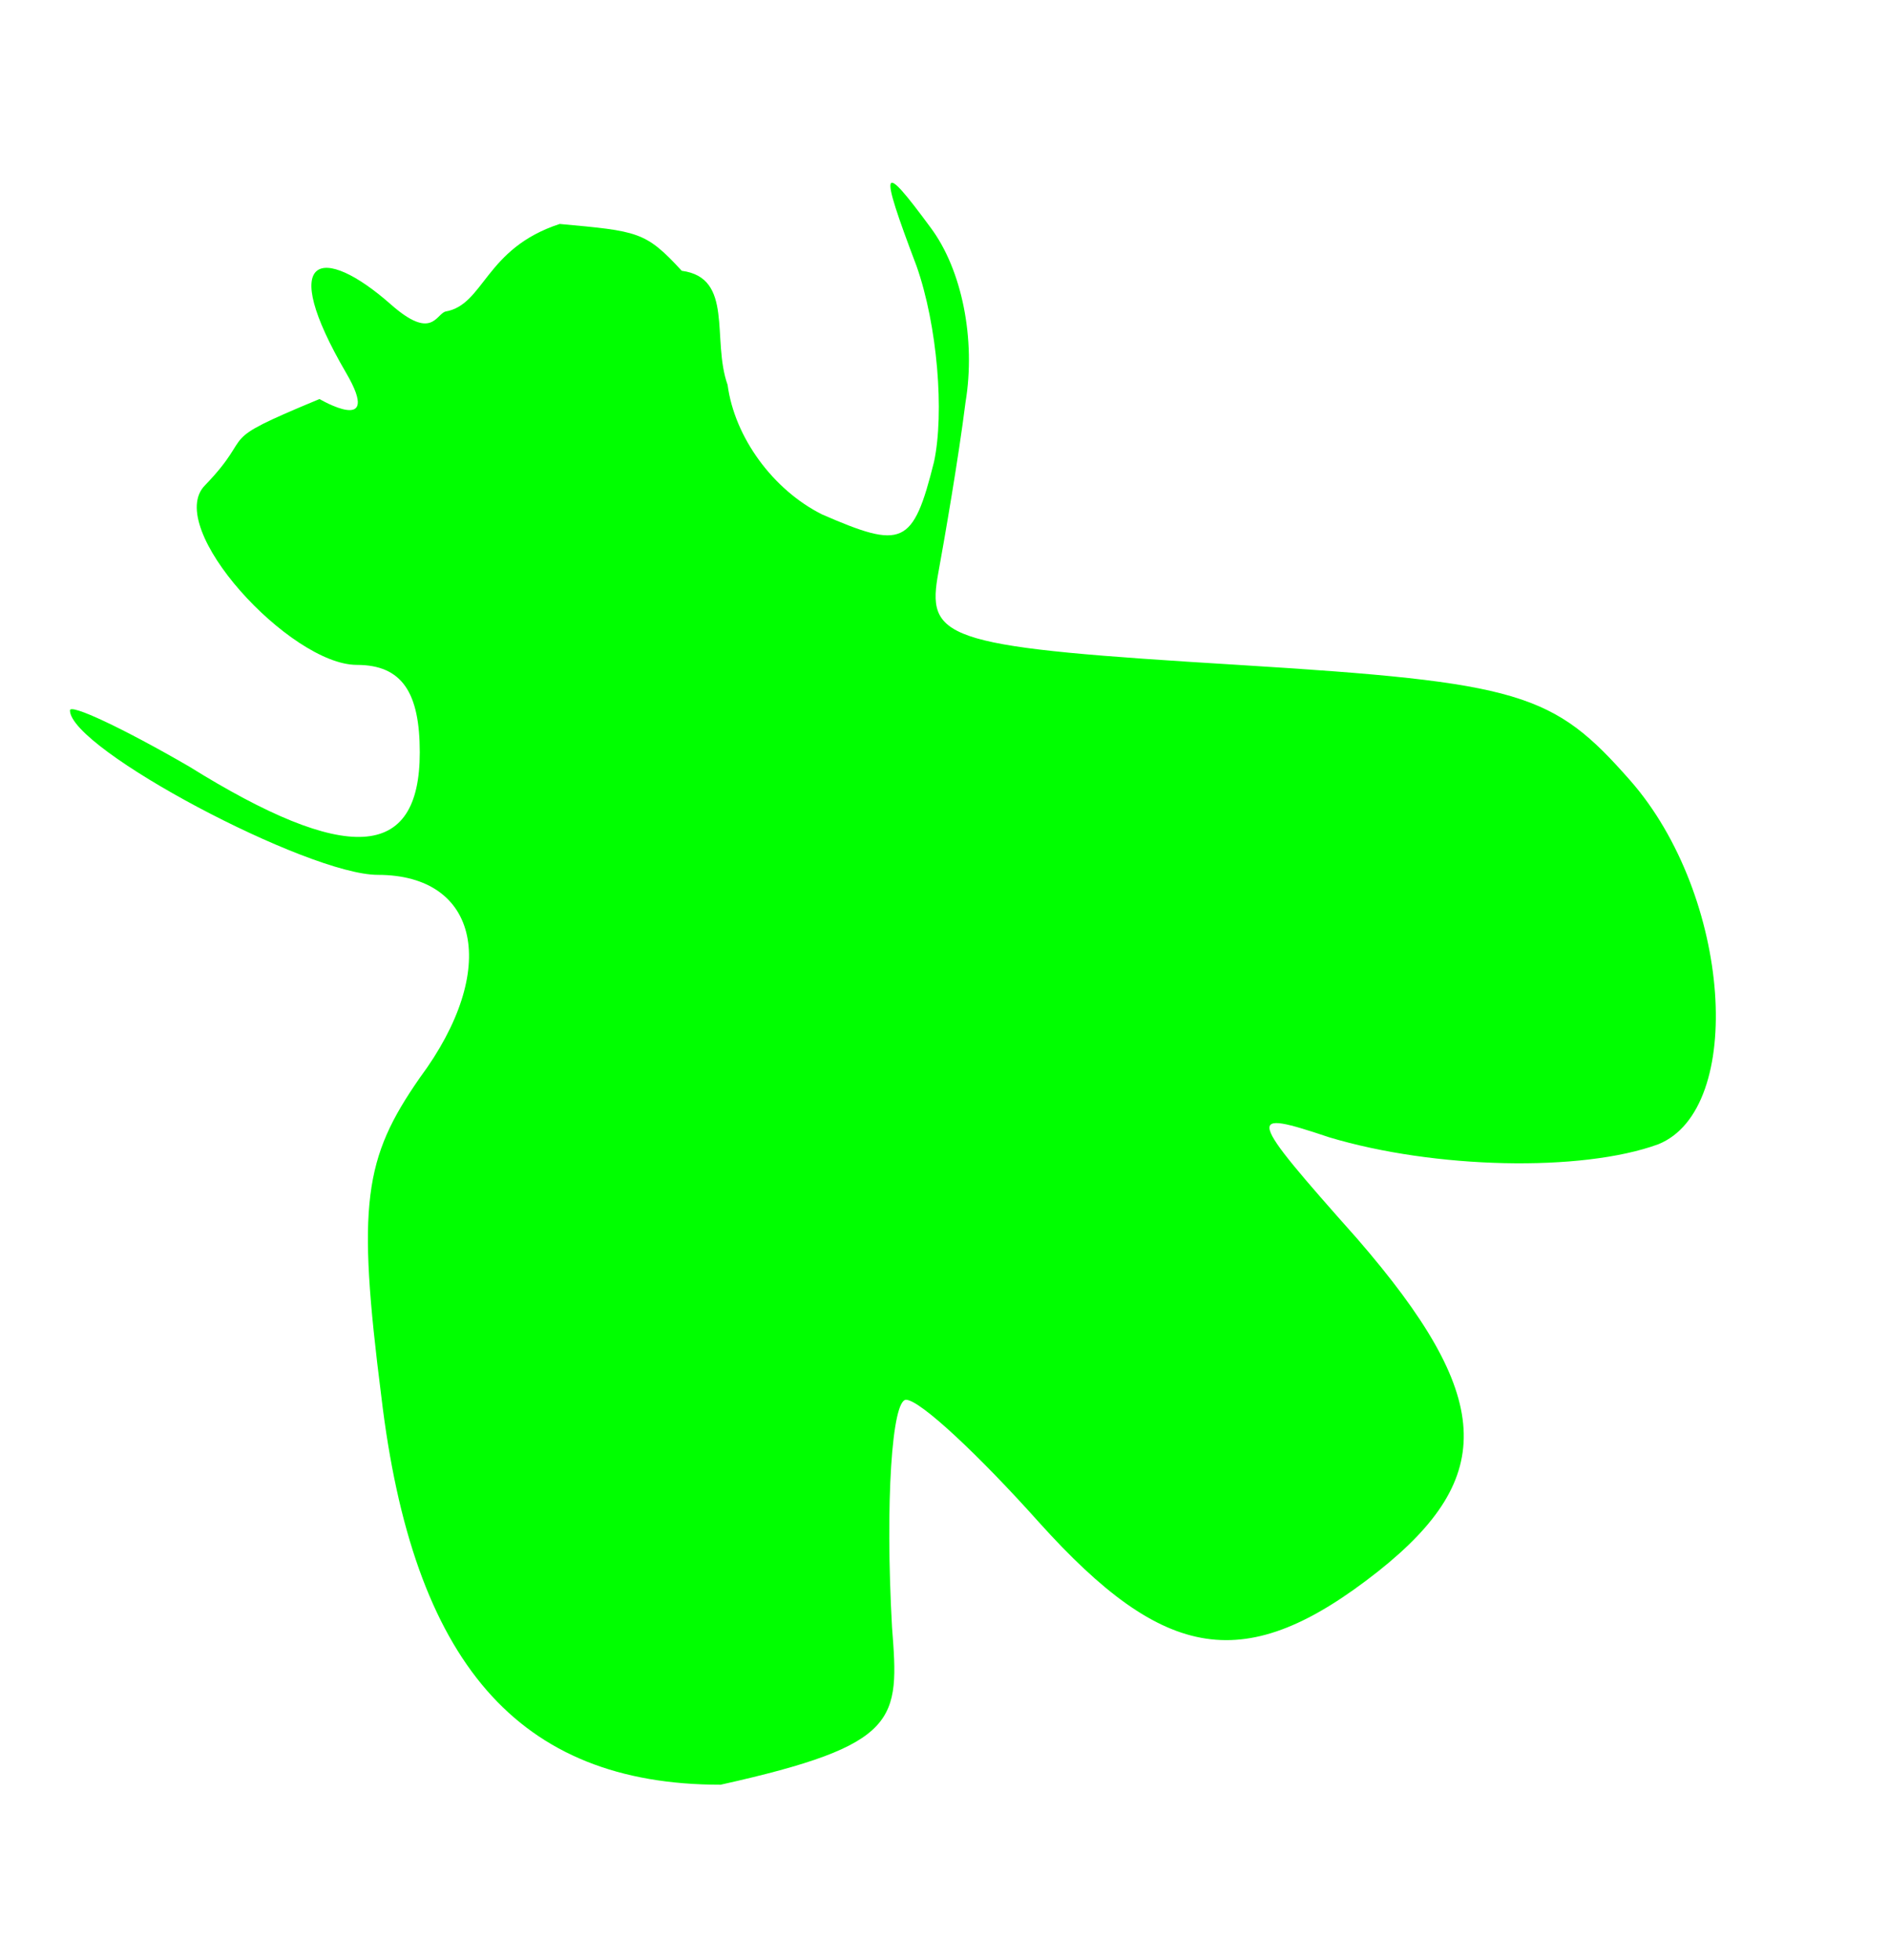 <?xml version="1.0" encoding="UTF-8" standalone="no"?>
<!DOCTYPE svg PUBLIC "-//W3C//DTD SVG 20010904//EN"
 "http://www.w3.org/TR/2001/REC-SVG-20010904/DTD/svg10.dtd">
<svg version="1.0" xmlns="http://www.w3.org/2000/svg"
   xmlns:dc="http://purl.org/dc/elements/1.1/"
   xmlns:cc="http://creativecommons.org/ns#"
   xmlns:rdf="http://www.w3.org/1999/02/22-rdf-syntax-ns#"
   width="54px"
   height="56px"
   viewBox="0 0 54 56"
   preserveAspectRatio="xMidYMid meet">
  <!-- <defs/> -->
<g
   transform="translate(0,56) scale(0.1,-0.1)"
   fill="#00ff00" 
   stroke="none">
<path d="m 127.338,470.973 c -2.736,-0.821 -3.876,-8.315 -15.592,2.023 -19.789,17.461 -32.667,14.469 -12.778,-19.597 10.629,-18.205 -7.63,-7.426 -7.63,-7.426 C 60.118,433.024 73.849,437.113 58.623,421.34 46.623,409.34 83,370 102,370 c 13,0 18,-8 18,-25 0,-31 -21,-32 -66,-4 -19,11 -34,18 -34,16 0,-11 68,-47 88,-47 29,0 35,-27 12,-58 -16,-23 -18,-36 -11,-91 9,-76 39,-111 97,-111 51.393,11.451 51.067,18.331 49,45 -2,36 0,65 4,65 4,0 21,-16 38,-35 36,-40 59,-44 97,-14 34,27 33,50 -6,95 -32,36 -32,37 -8,29 30,-9 72,-10 94,-2 25,10 21,71 -8,104 -22,25 -31,28 -112,33 -82,5 -89,7 -86,25 2,11 6,34 8,50 3,18 -1,38 -10,50 -14,19 -15,18 -4,-11 6,-17 8,-42 5,-56 -6,-24 -9,-25 -32,-15 -14,7 -25,22 -27,37 -4.642,13.038 1.887,30.623 -13.113,32.623 C 184.528,493.868 182.453,493.943 160,496 138.541,488.999 138.482,472.879 127.338,470.973 Z"
 />
</g>
</svg>
